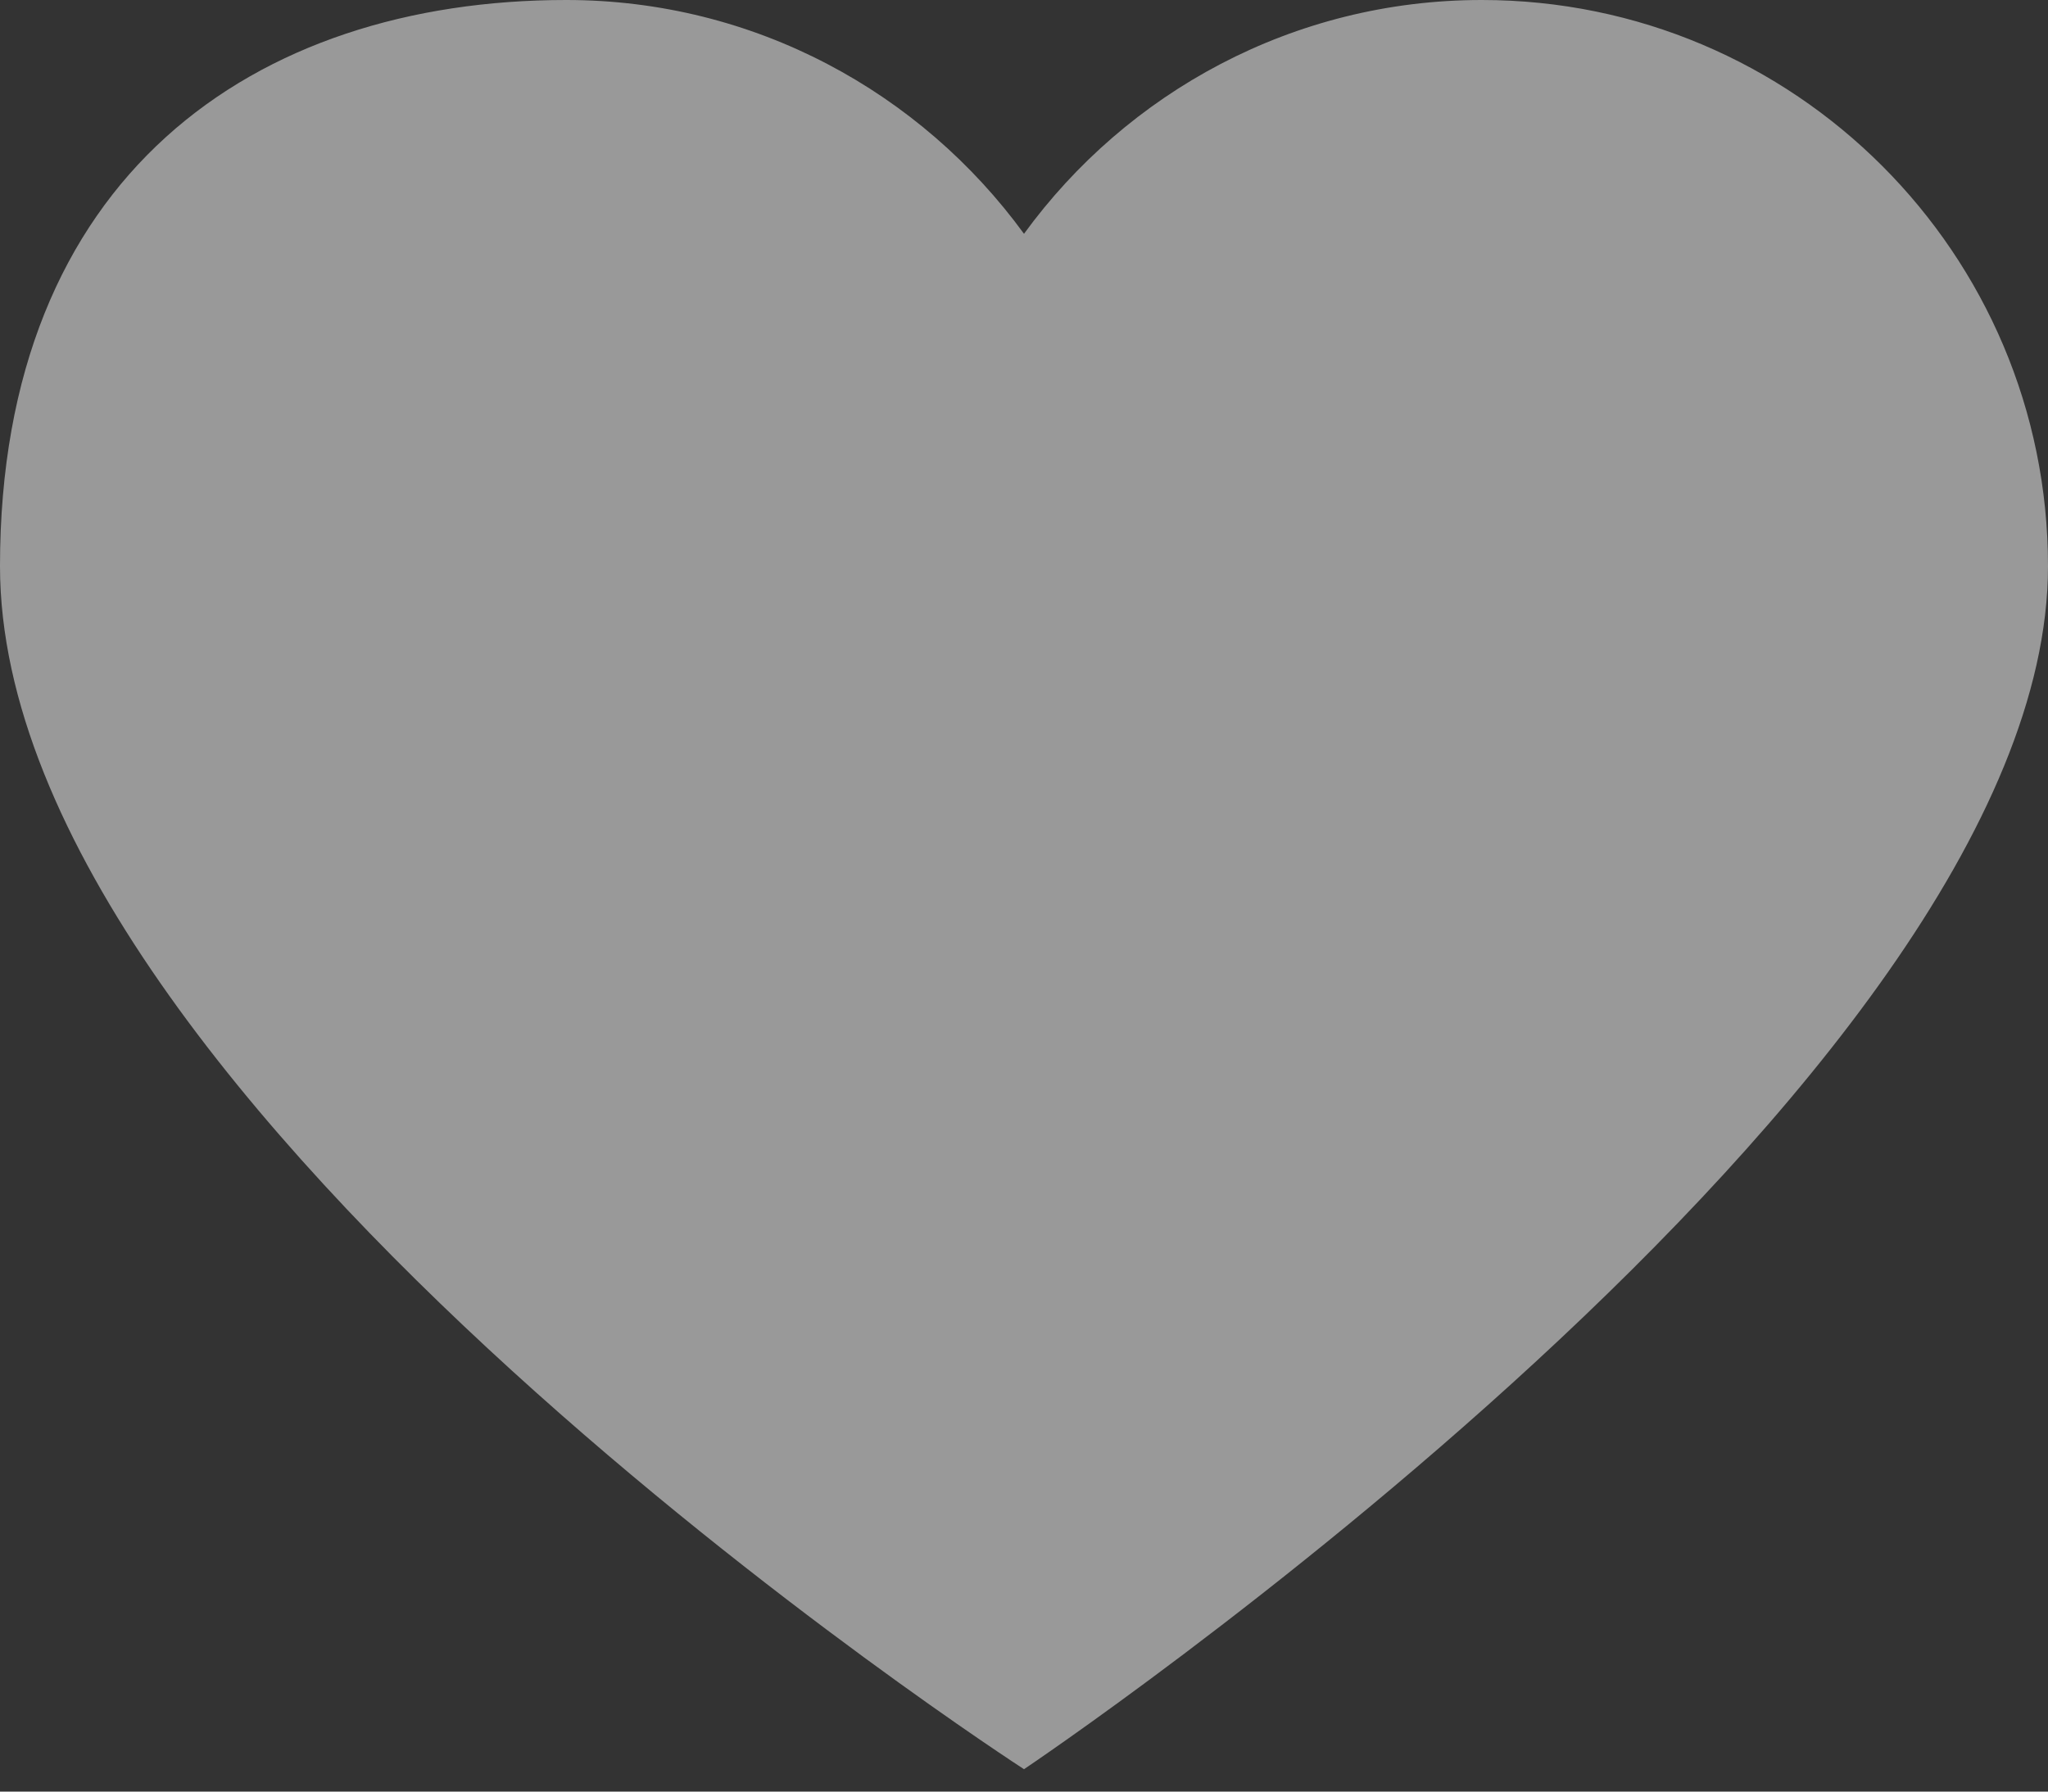 <svg width="16" height="14" viewBox="0 0 16 14" fill="none" xmlns="http://www.w3.org/2000/svg">
<rect x="0" y="0" width="16" height="14" fill="#333333" stroke="none"/>
<path d="M11.576 0C14.019 0 16 1.981 16 4.424C16 8.462 8 13.825 8 13.825C8 13.825 0 8.655 0 4.424C0 1.382 1.981 0 4.424 0C5.895 0 7.195 0.722 8 1.827C8.804 0.722 10.105 0 11.576 0Z" fill="white" fill-opacity="0.5"/>
</svg>
